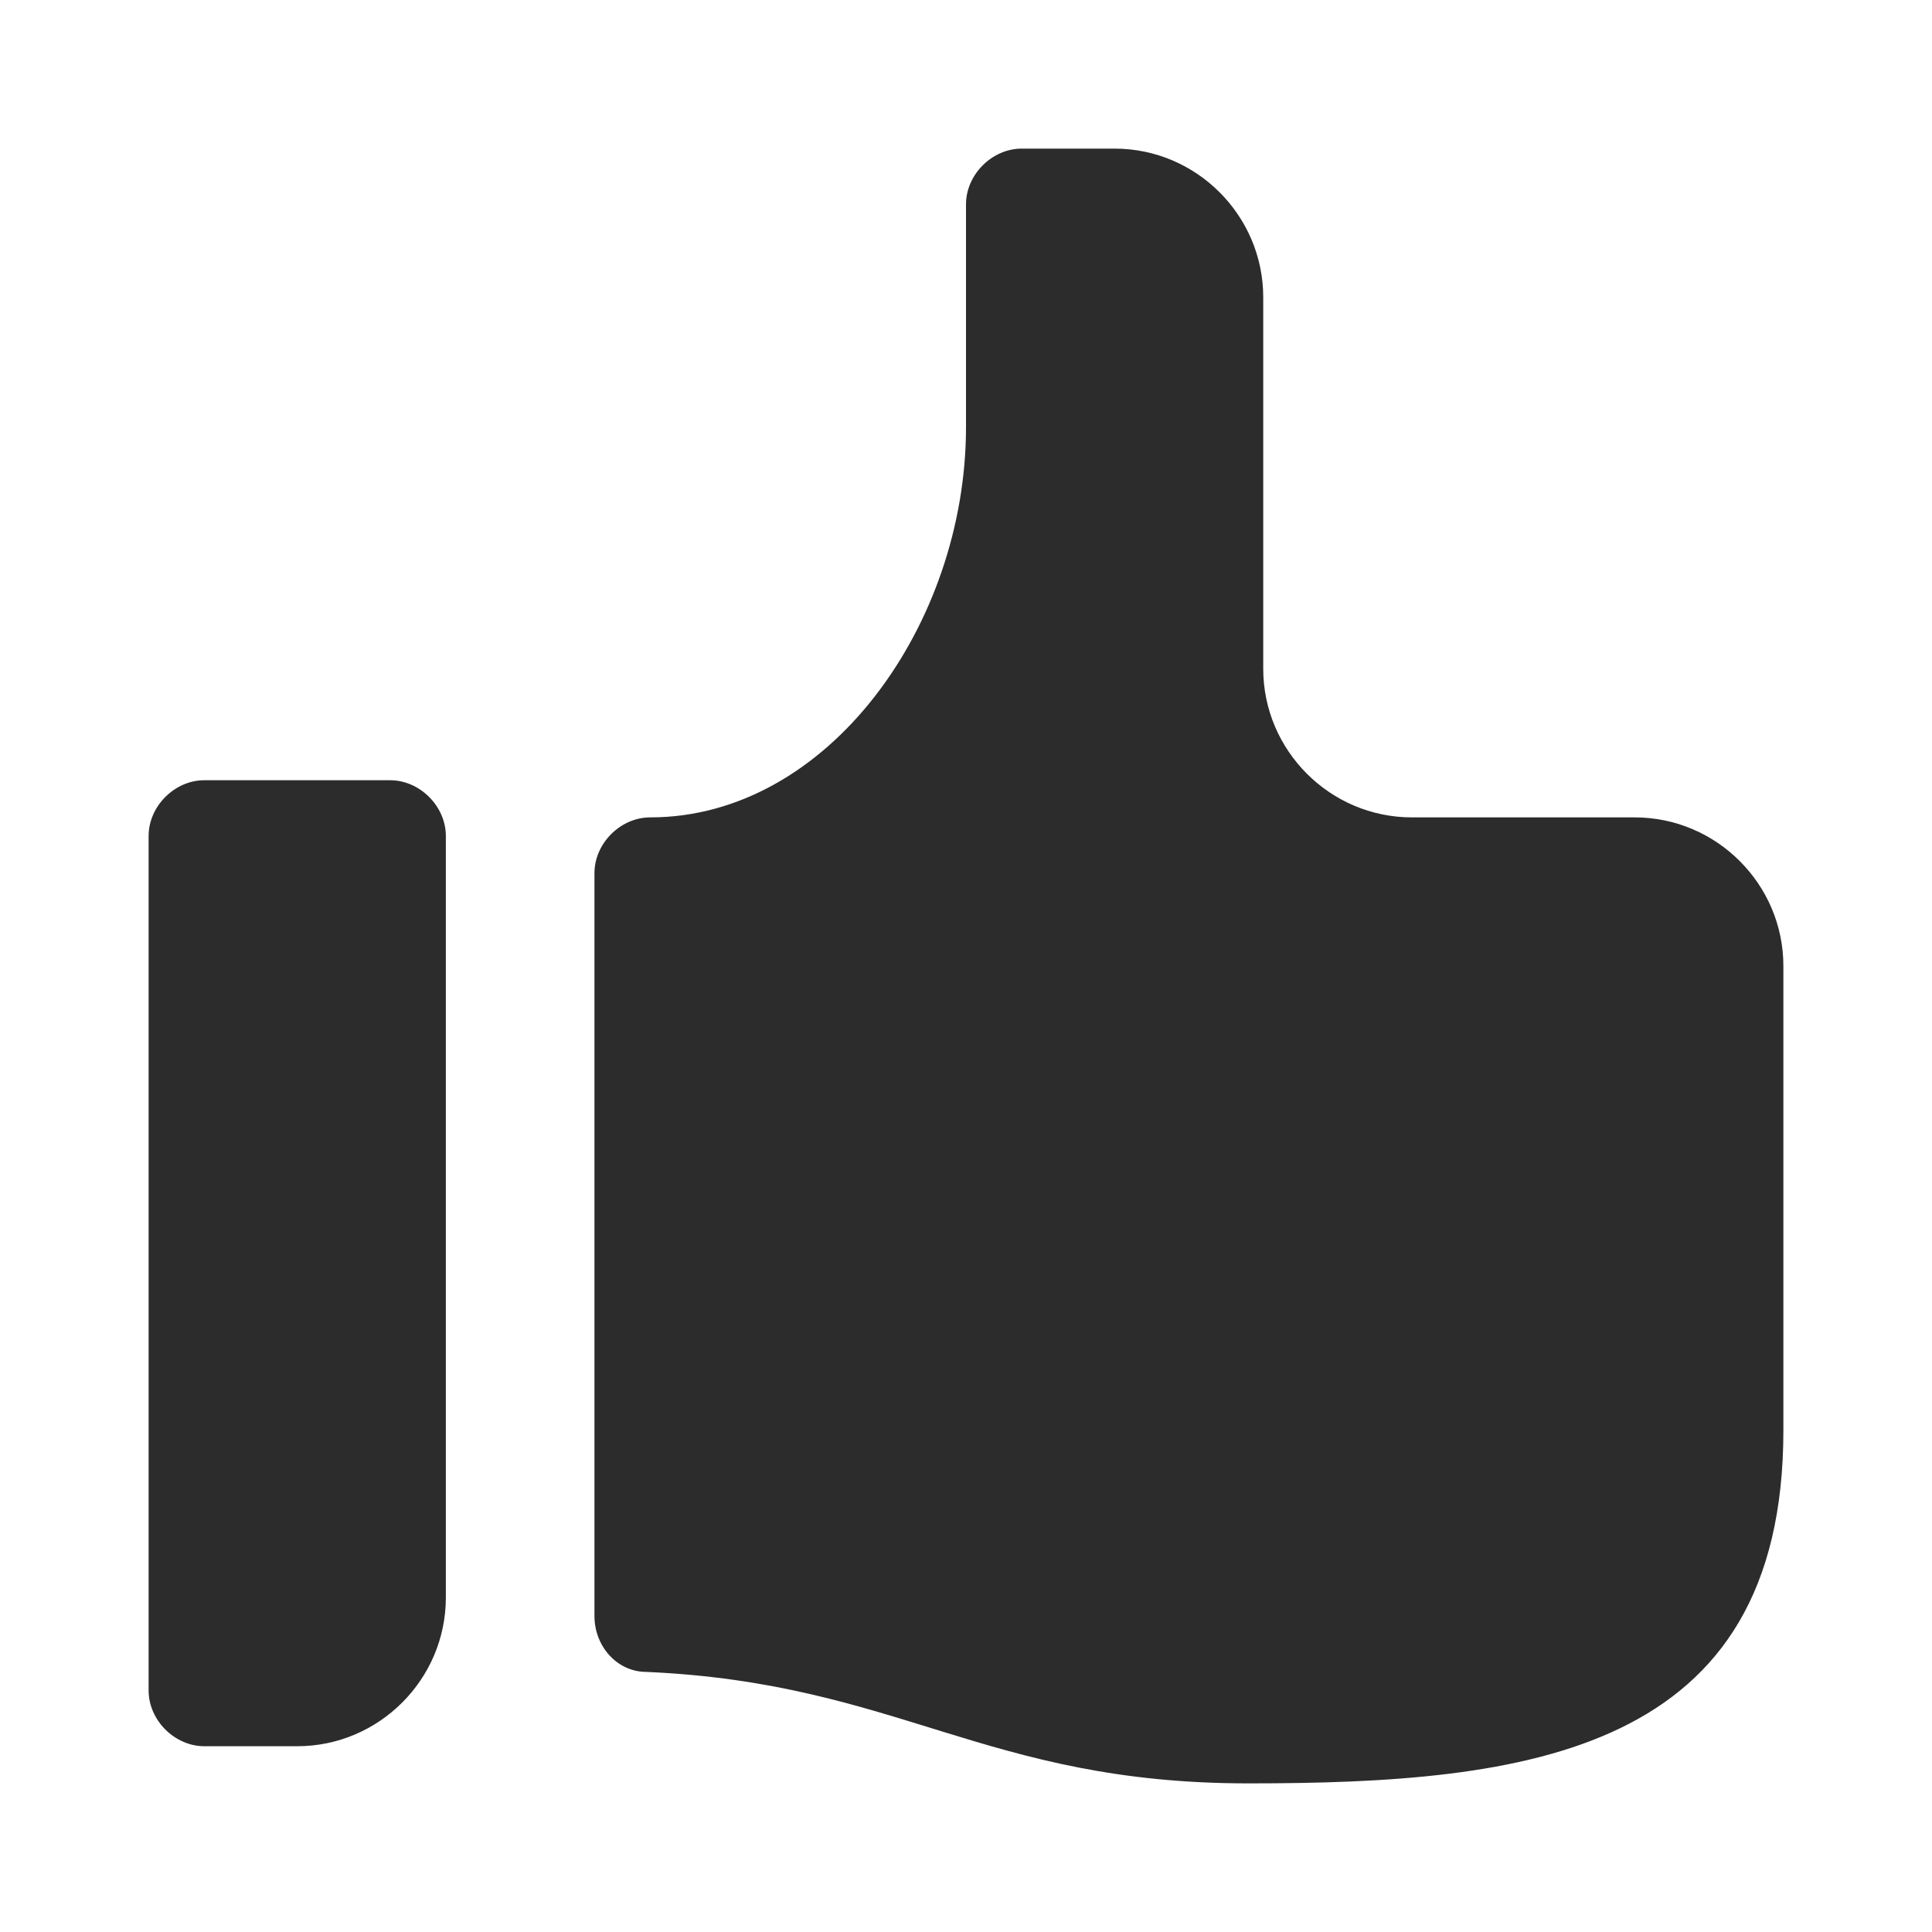 <?xml version="1.0" standalone="no"?><!DOCTYPE svg PUBLIC "-//W3C//DTD SVG 1.1//EN" "http://www.w3.org/Graphics/SVG/1.1/DTD/svg11.dtd"><svg t="1591214820907" class="icon" viewBox="0 0 1024 1024" version="1.1" xmlns="http://www.w3.org/2000/svg" p-id="2587" xmlns:xlink="http://www.w3.org/1999/xlink" width="128" height="128"><defs><style type="text/css"></style></defs><path d="M206.769 413.538h-98.462c-15.754 0-29.538 13.785-29.538 29.538v452.923c0 15.754 13.785 29.538 29.538 29.538H157.538c43.323 0 78.769-35.446 78.769-78.769V443.077c0-15.754-13.785-29.538-29.538-29.538zM866.462 433.231h-118.154c-43.323 0-78.769-35.446-78.769-78.769V157.538c0-43.323-35.446-78.769-78.769-78.769h-49.231c-15.754 0-29.538 13.785-29.538 29.538v118.154c0 104.369-72.862 206.769-167.385 206.769-15.754 0-29.538 13.785-29.538 29.538v393.846c0 15.754 11.815 29.538 27.569 29.538 133.908 5.908 179.2 59.077 319.015 59.077 147.692 0 283.569-15.754 283.569-187.077V512c0-43.323-35.446-78.769-78.769-78.769z" p-id="2588" fill="#2c2c2c"></path></svg>